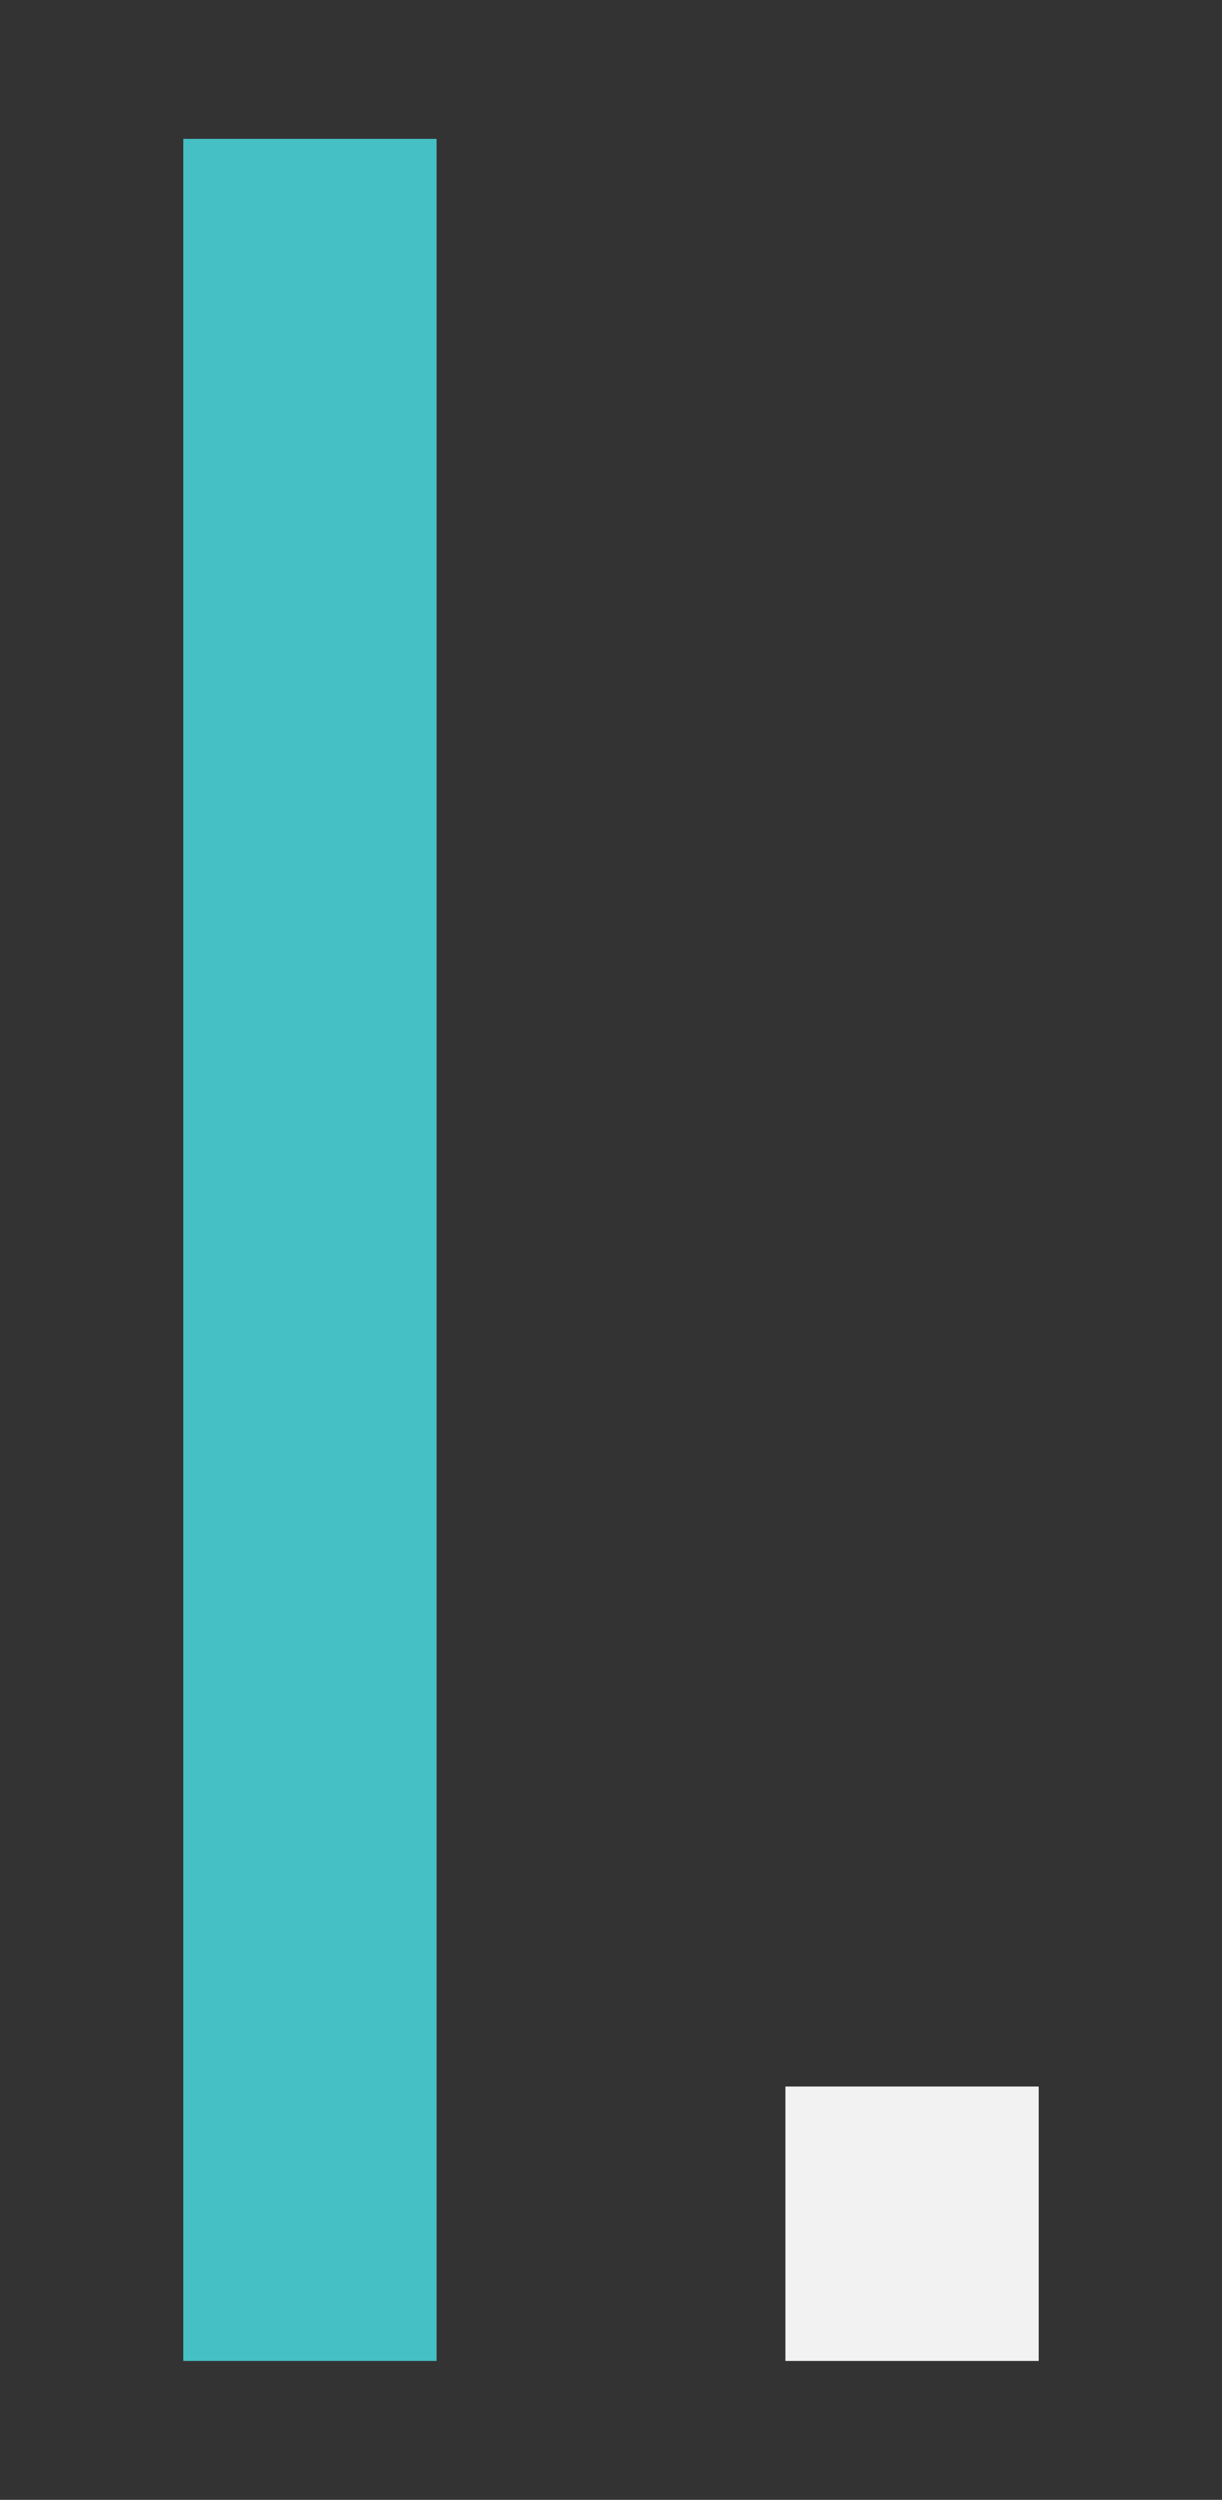 <?xml version="1.0" encoding="utf-8"?>
<!-- Generator: Adobe Illustrator 18.1.0, SVG Export Plug-In . SVG Version: 6.00 Build 0)  -->
<!DOCTYPE svg PUBLIC "-//W3C//DTD SVG 1.1//EN" "http://www.w3.org/Graphics/SVG/1.1/DTD/svg11.dtd">
<svg version="1.1" id="Layer_1" xmlns="http://www.w3.org/2000/svg" xmlns:xlink="http://www.w3.org/1999/xlink" x="0px" y="0px"
	 viewBox="0 0 110 225" style="enable-background:new 0 0 110 225;" xml:space="preserve">
<rect x="0" y="0" width="110" height="225" fill="#333333" stroke="none"/>
<style type="text/css">
	.st0{fill:#45C0C4;}
	.st1{fill:#F2F2F2;}
</style>
<g>
	<path class="st0" d="M16.5,12.5h22.8v200H16.5V12.5z"/>
	<path class="st1" d="M70.7,187.8h22.8v24.7H70.7V187.8z"/>
</g>
</svg>
